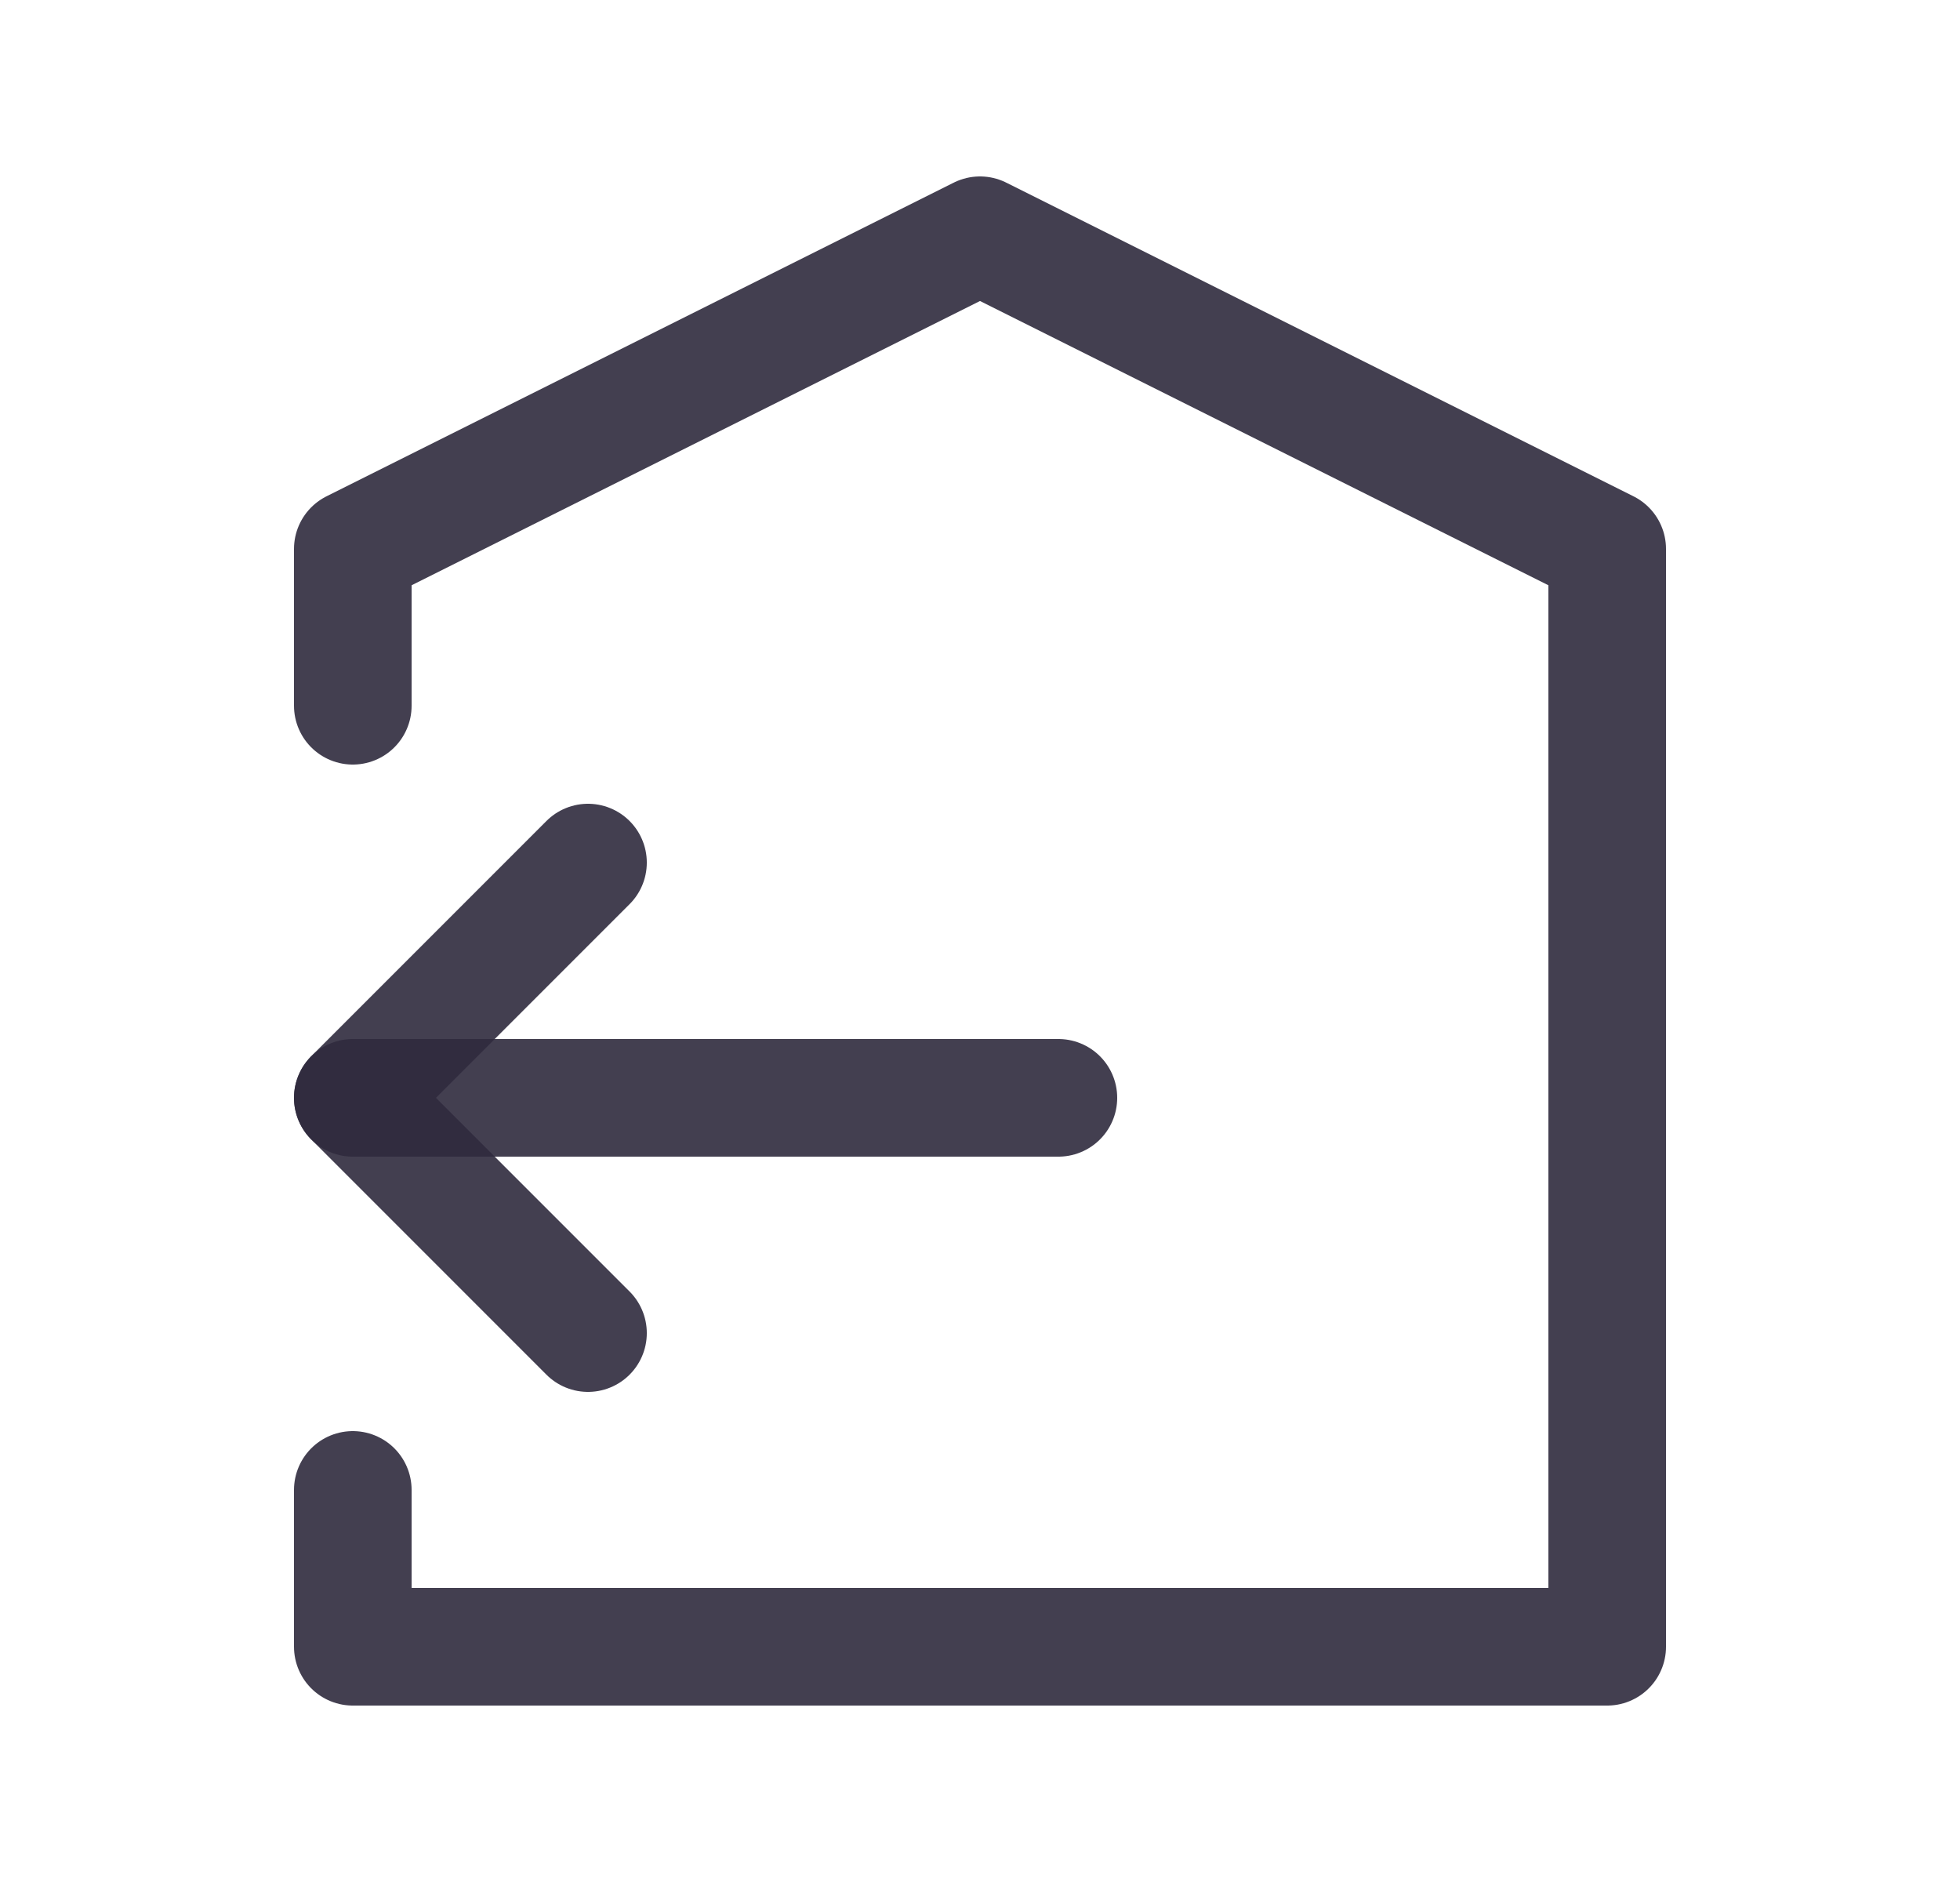 <svg width="25" height="24" viewBox="0 0 25 24" fill="none" xmlns="http://www.w3.org/2000/svg">
<path d="M4.5 19V21H20.5V7L12.5 3L4.5 7V9" stroke="#2F2B3D" stroke-opacity="0.9" stroke-width="1.5" stroke-linecap="round" stroke-linejoin="round"/>
<path d="M13.5 14H4.5" stroke="#2F2B3D" stroke-opacity="0.9" stroke-width="1.5" stroke-linecap="round" stroke-linejoin="round"/>
<path d="M7.5 11L4.5 14L7.5 17" stroke="#2F2B3D" stroke-opacity="0.9" stroke-width="1.5" stroke-linecap="round" stroke-linejoin="round"/>
</svg>
